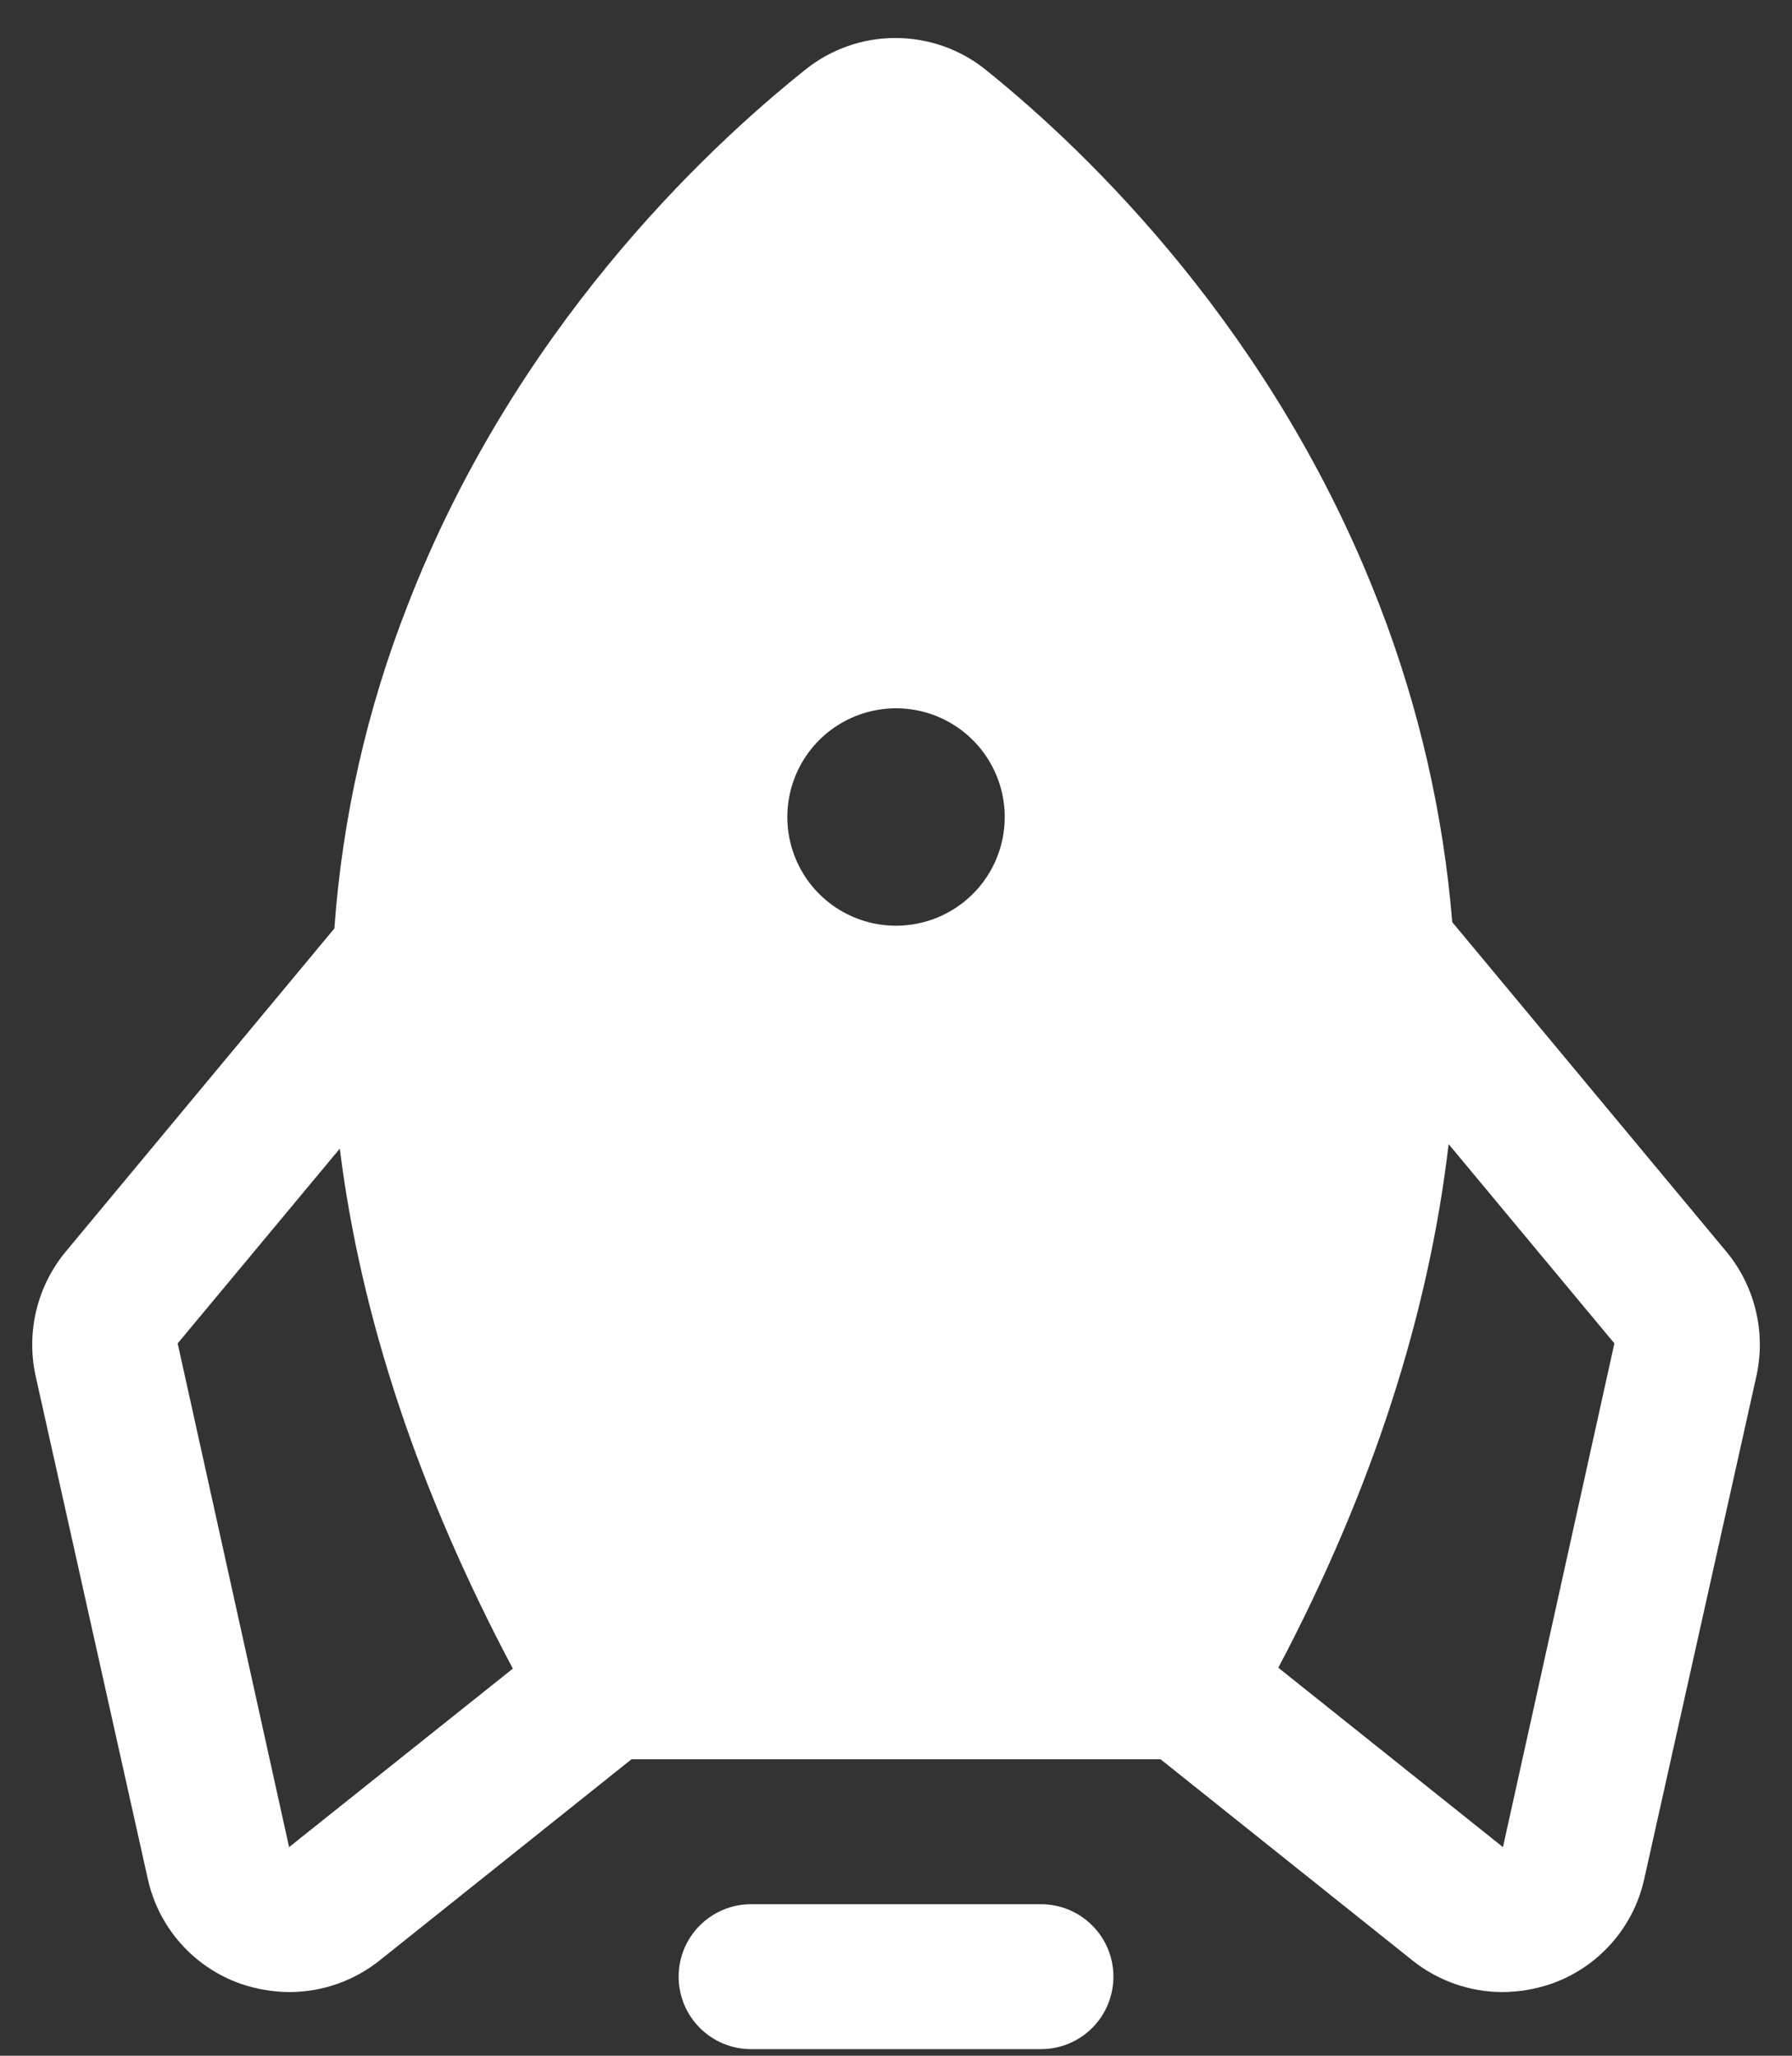 <svg width="34" height="39" viewBox="0 0 34 39" fill="none" xmlns="http://www.w3.org/2000/svg">
<rect x="0" y="0" width="34" height="39" fill="#333333" stroke="none"/>
<path d="M21.125 37.5C21.125 37.864 20.981 38.214 20.723 38.472C20.465 38.73 20.115 38.875 19.75 38.875H14.251C13.886 38.875 13.536 38.73 13.278 38.472C13.02 38.214 12.876 37.864 12.876 37.5C12.876 37.135 13.02 36.785 13.278 36.528C13.536 36.27 13.886 36.125 14.251 36.125H19.75C20.115 36.125 20.465 36.27 20.723 36.528C20.981 36.785 21.125 37.135 21.125 37.5ZM33.329 26.087L31.197 35.644C31.097 36.099 30.882 36.522 30.572 36.871C30.262 37.22 29.868 37.484 29.427 37.637C29.128 37.739 28.815 37.791 28.499 37.792C27.88 37.789 27.281 37.577 26.797 37.191L22.019 33.375H11.982L7.204 37.191C6.72 37.577 6.121 37.789 5.502 37.792C5.186 37.791 4.873 37.739 4.574 37.637C4.133 37.484 3.739 37.22 3.429 36.871C3.119 36.522 2.904 36.099 2.804 35.644L0.672 26.087C0.585 25.676 0.592 25.251 0.693 24.843C0.794 24.435 0.987 24.055 1.257 23.733L6.344 17.614C6.496 15.51 6.965 13.441 7.736 11.478C9.747 6.287 13.322 2.884 15.282 1.32C15.77 0.929 16.378 0.717 17.004 0.721C17.629 0.724 18.235 0.941 18.719 1.337C20.662 2.901 24.185 6.305 26.179 11.495C26.922 13.419 27.385 15.439 27.554 17.494L32.744 23.733C33.014 24.055 33.207 24.435 33.308 24.843C33.41 25.251 33.416 25.676 33.329 26.087ZM9.73 31.656C7.943 28.287 6.848 24.999 6.447 21.791L3.371 25.486L5.485 35.042L9.73 31.656ZM19.063 15.5C19.063 15.092 18.942 14.693 18.715 14.354C18.489 14.015 18.167 13.751 17.79 13.594C17.413 13.438 16.998 13.397 16.598 13.477C16.198 13.557 15.831 13.753 15.542 14.041C15.254 14.33 15.057 14.697 14.978 15.098C14.898 15.498 14.939 15.912 15.095 16.289C15.251 16.666 15.515 16.988 15.855 17.215C16.194 17.441 16.593 17.562 17 17.562C17.548 17.562 18.072 17.345 18.459 16.958C18.846 16.572 19.063 16.047 19.063 15.5ZM30.63 25.486L27.485 21.705C27.107 24.936 26.041 28.253 24.254 31.639L28.516 35.042L30.63 25.486Z" fill="white"/>
</svg>

